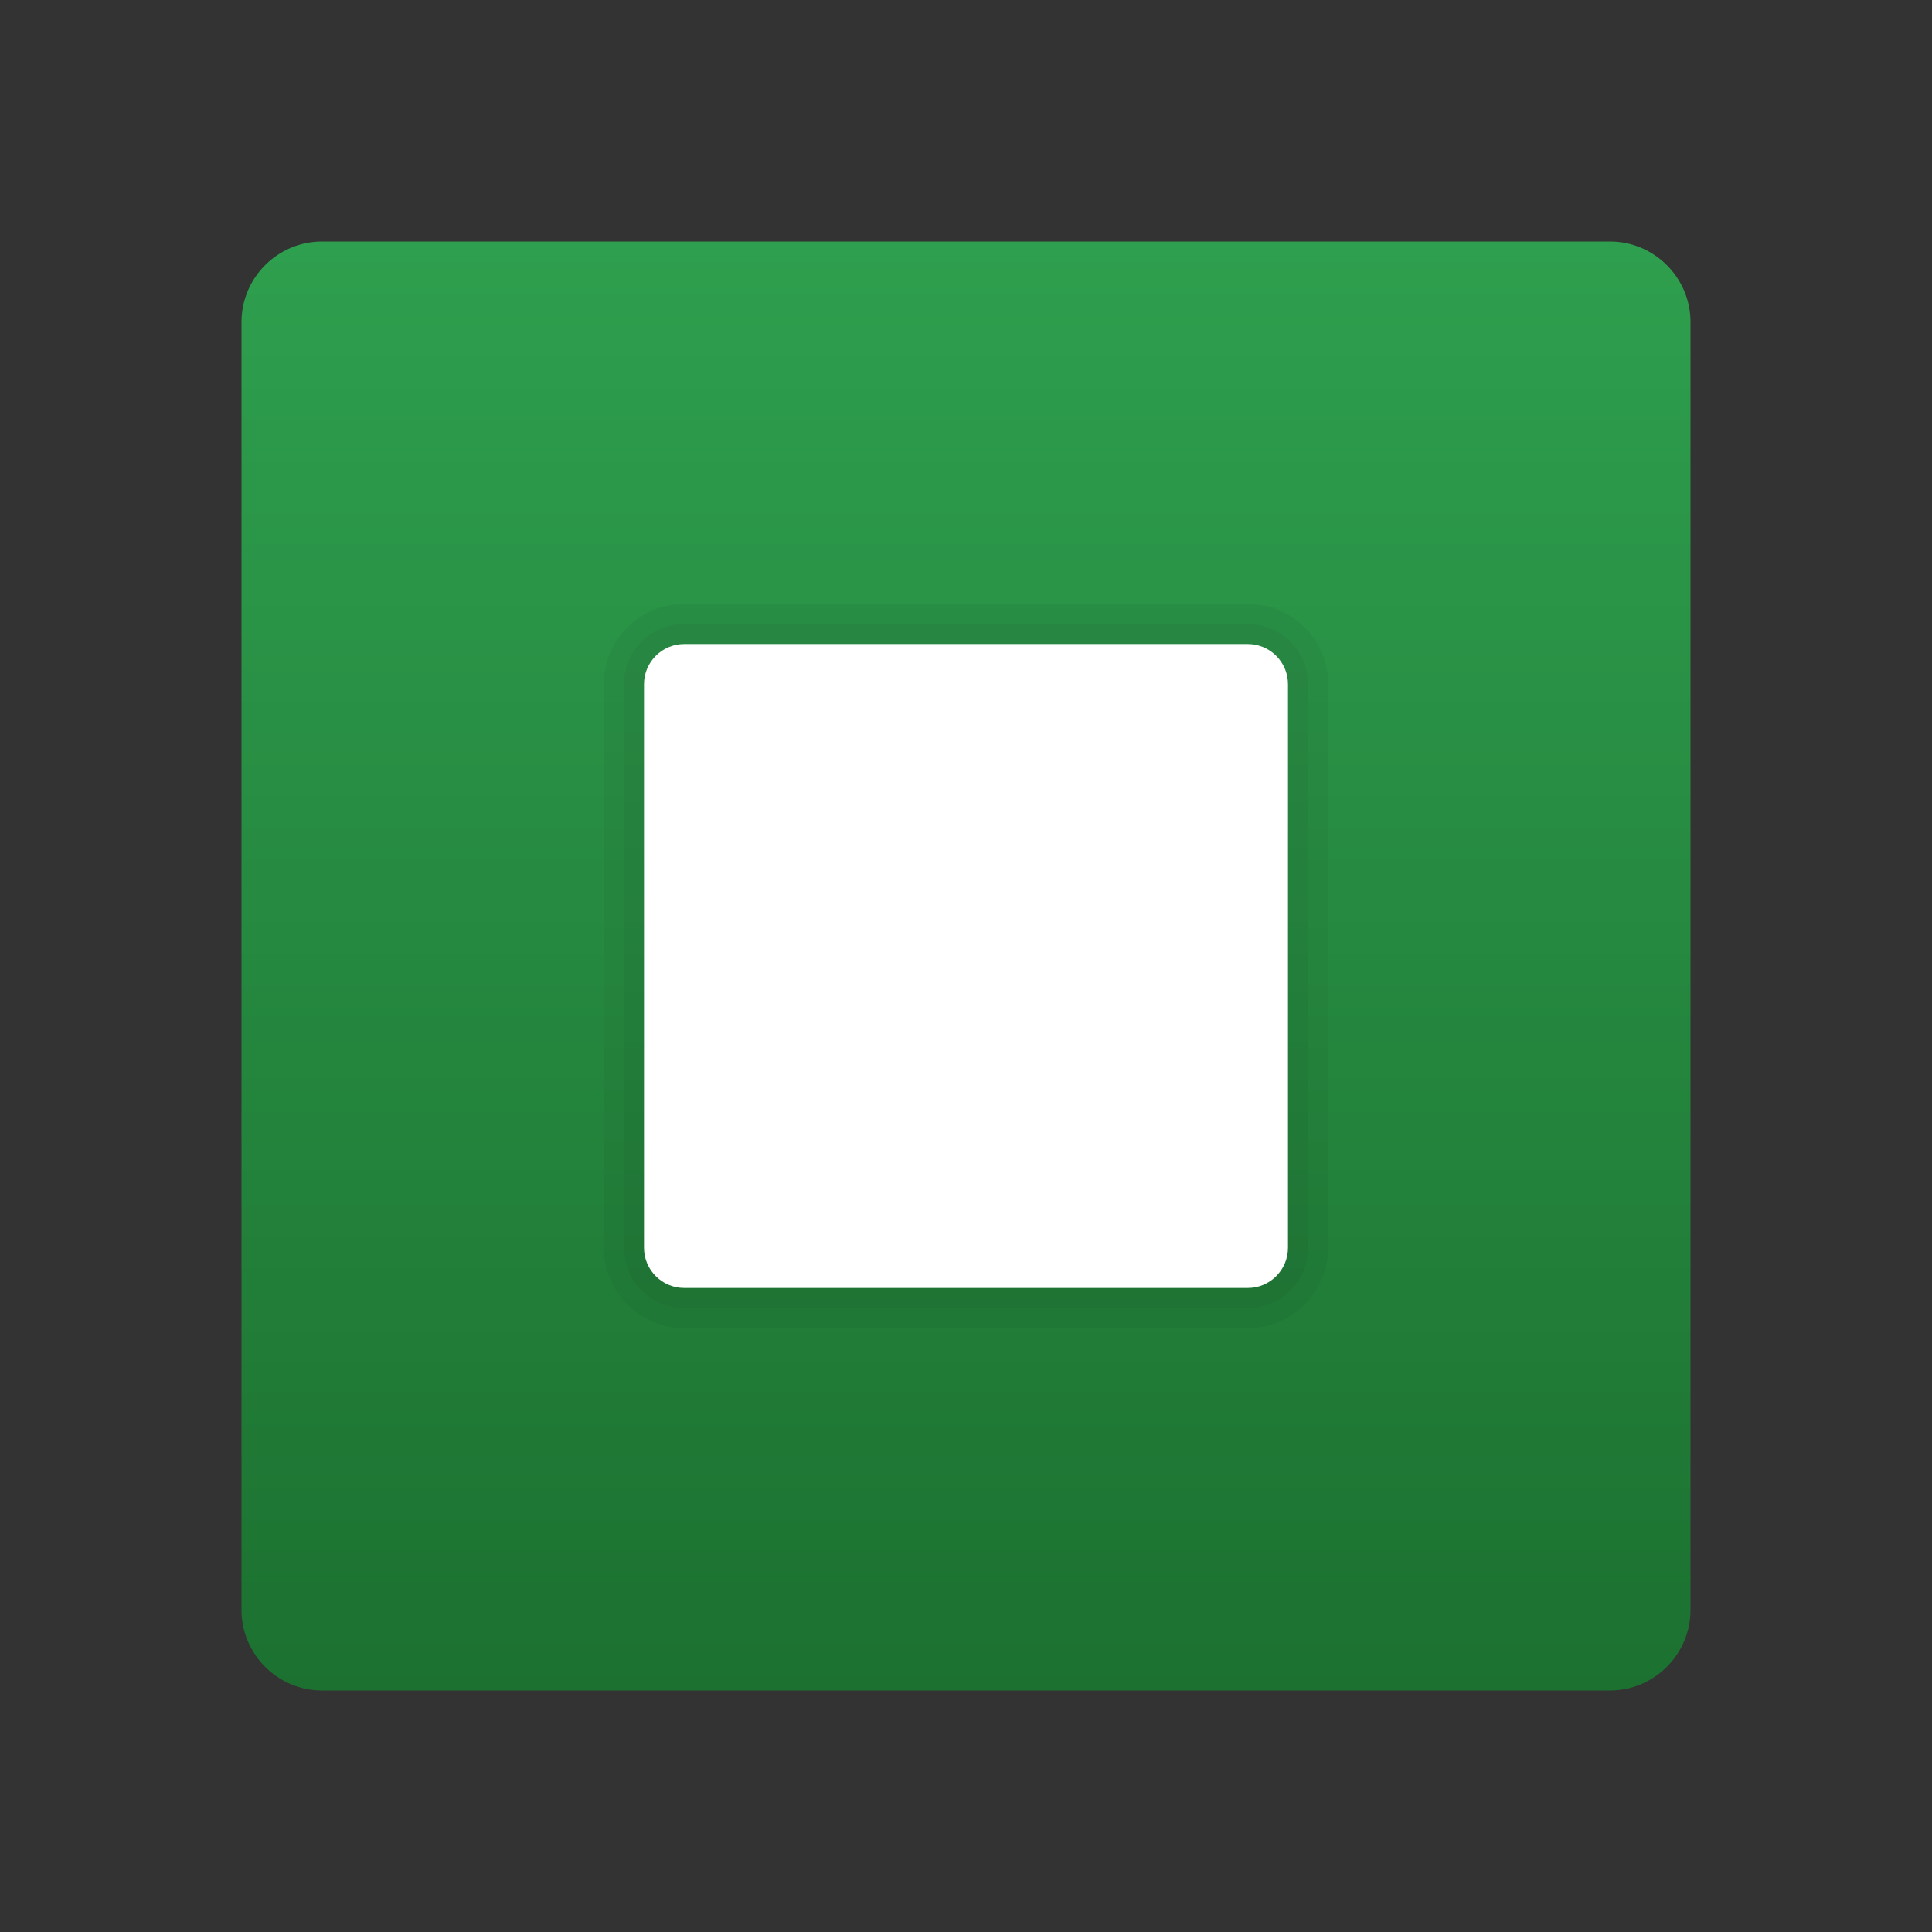 <svg xmlns="http://www.w3.org/2000/svg" viewBox="0 0 48 48"><rect x="0" y="0" width="48" height="48" fill="#333333" stroke="none"/><linearGradient id="cAUBPKlPemEaRtRjsoVqAa" x1="24" x2="24" y1="307.879" y2="271.961" gradientTransform="matrix(1 0 0 -1 0 314)" gradientUnits="userSpaceOnUse"><stop offset="0" stop-color="#2e9f4e"/><stop offset="1" stop-color="#1c7130"/></linearGradient><path fill="url(#cAUBPKlPemEaRtRjsoVqAa)" d="M40,42H8c-1.1,0-2-0.9-2-2V8c0-1.1,0.9-2,2-2h32c1.1,0,2,0.9,2,2v32C42,41.1,41.1,42,40,42z"/><path fill="#fff" d="M31,32H17c-0.552,0-1-0.448-1-1V17c0-0.552,0.448-1,1-1h14c0.552,0,1,0.448,1,1v14	C32,31.552,31.552,32,31,32z"/><path fill="#151515" d="M31,16c0.552,0,1,0.448,1,1v14c0,0.552-0.448,1-1,1H17c-0.552,0-1-0.448-1-1V17c0-0.552,0.448-1,1-1 H31 M31,15H17c-1.103,0-2,0.897-2,2v14c0,1.103,0.897,2,2,2h14c1.103,0,2-0.897,2-2V17C33,15.897,32.103,15,31,15L31,15z" opacity=".05"/><path fill="#151515" d="M31,16c0.552,0,1,0.448,1,1v14c0,0.552-0.448,1-1,1H17c-0.552,0-1-0.448-1-1V17c0-0.552,0.448-1,1-1 H31 M31,15.5H17c-0.827,0-1.5,0.673-1.5,1.5v14c0,0.827,0.673,1.5,1.5,1.5h14c0.827,0,1.5-0.673,1.5-1.5V17 C32.5,16.173,31.827,15.5,31,15.5L31,15.5z" opacity=".05"/></svg>